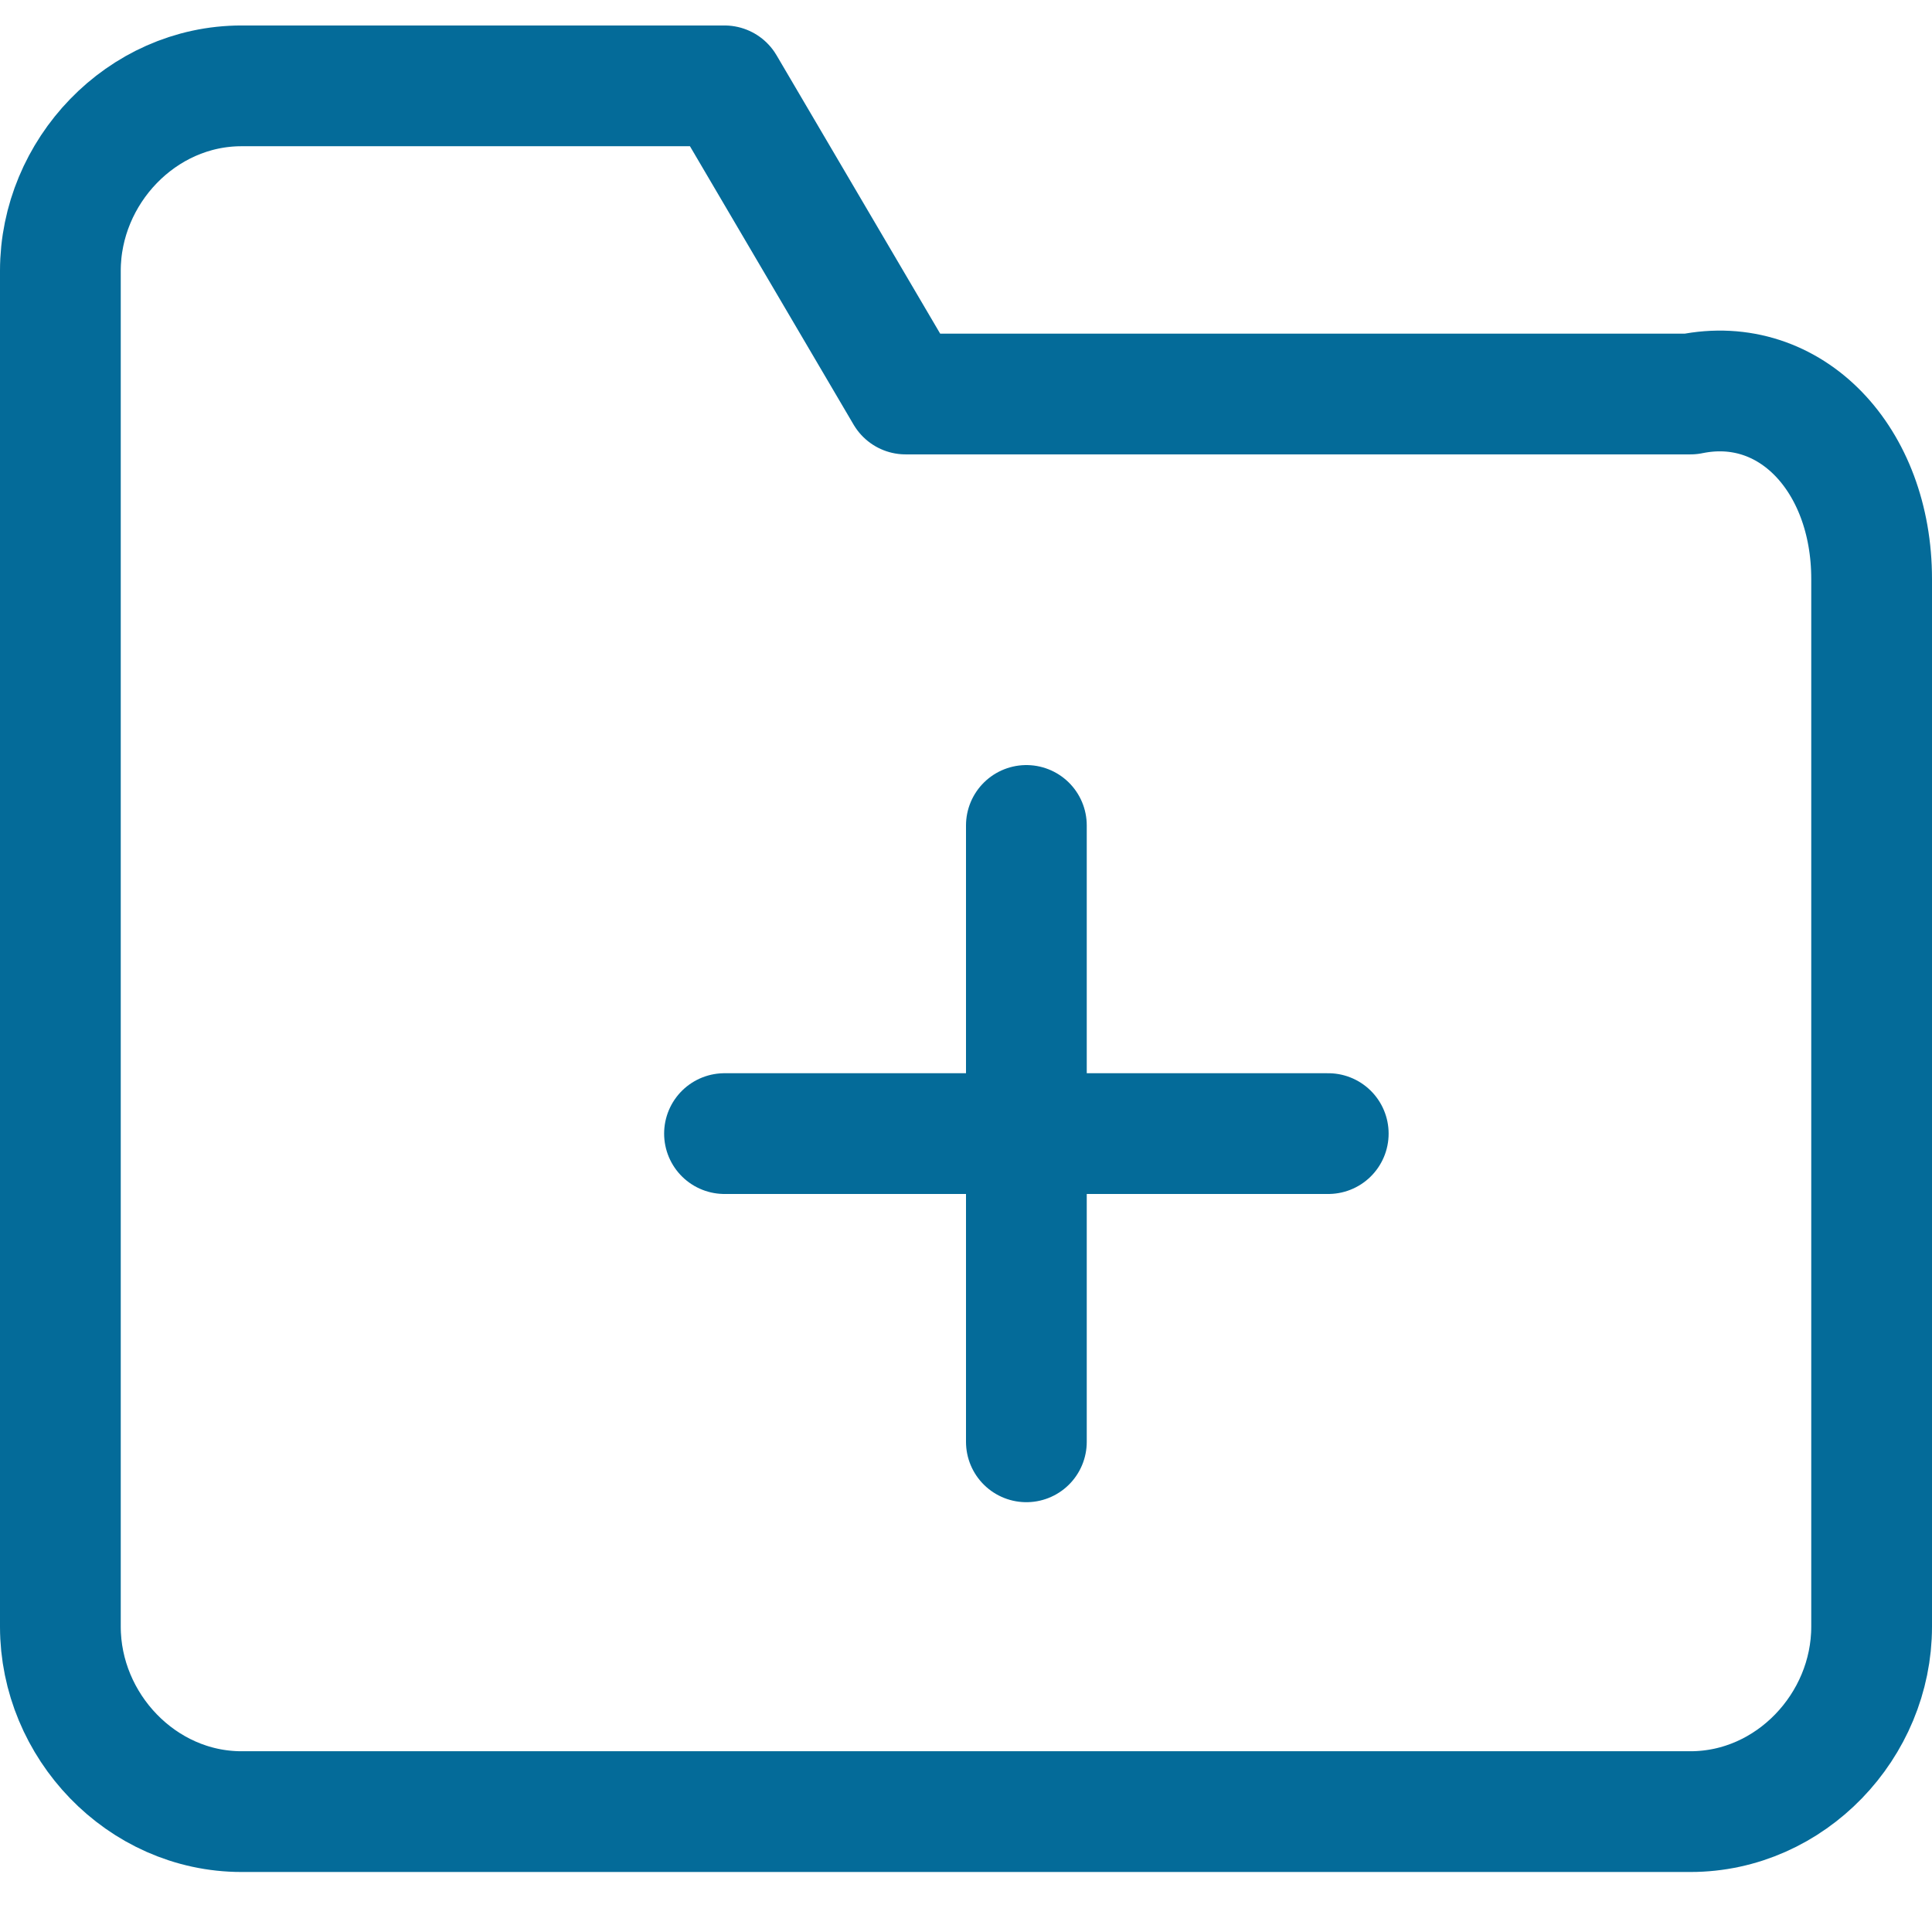 <?xml version="1.0" encoding="UTF-8"?>
<svg width="32px" height="32px" viewBox="0 0 32 32" version="1.1" xmlns="http://www.w3.org/2000/svg" xmlns:xlink="http://www.w3.org/1999/xlink">
    <!-- Generator: Sketch 57.1 (83088) - https://sketch.com -->
    <title>svg/medium/icon / folder-plus</title>
    <desc>Created with Sketch.</desc>
    <g id="**-Sticker-Sheets" stroke="none" stroke-width="1" fill="none" fill-rule="evenodd" stroke-linecap="round" stroke-linejoin="round">
        <g id="sticker-sheet--all--page-3" transform="translate(-569, -1557)" stroke="#046B99" stroke-width="2">
            <g id="icon-preview-row-copy-113" transform="translate(0, 1530)">
                <g id="Icon-Row">
                    <g id="icon-/-folder-plus" transform="translate(561, 18.214)">
                        <path d="M39,35.729 C39,37.37 37.657,38.792 36,38.792 L12,38.792 C10.343,38.792 9,37.37 9,35.729 L9,13.271 C9,11.63 10.343,10.208 12,10.208 L20,10.208 L23,15.312 L36,15.312 C37.657,14.972 39,16.394 39,18.375 L39,35.729 Z M25,22.458 L25,32.667 M20,27.562 L30,27.562" id="Combined-Shape"></path>
                    </g>
                </g>
            </g>
        </g>
    </g>
</svg>